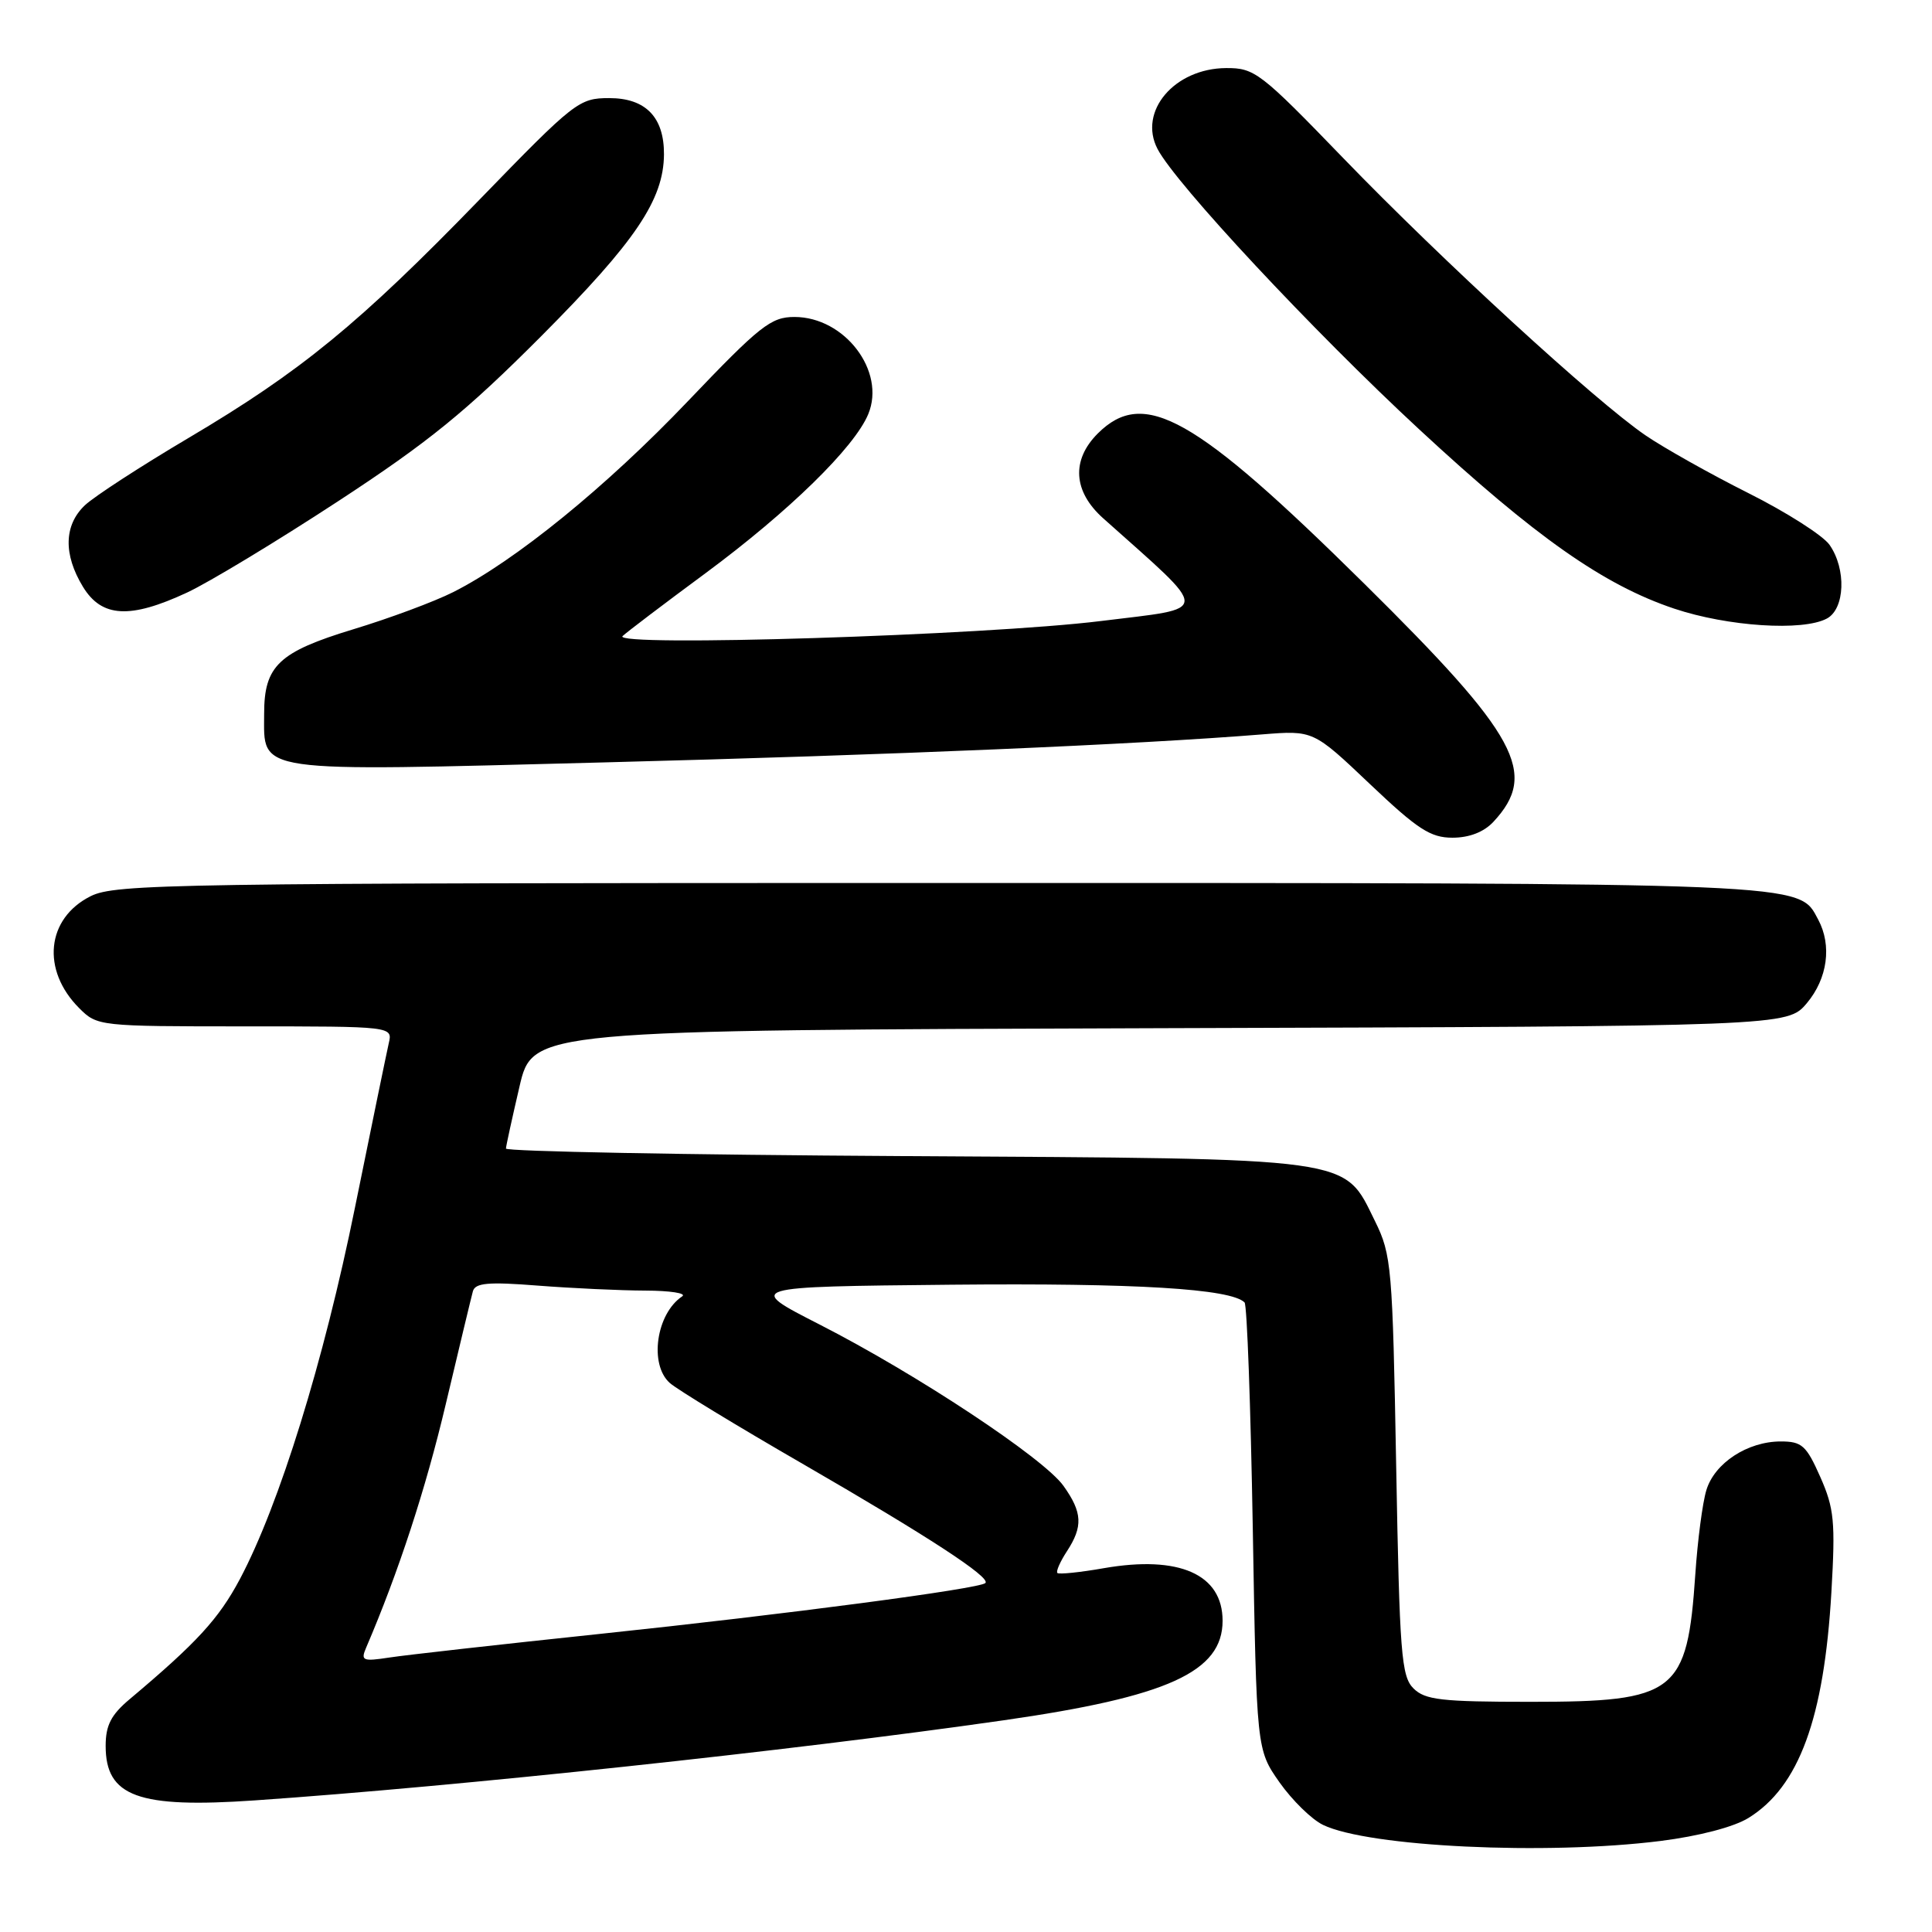 <?xml version="1.0" encoding="UTF-8" standalone="no"?>
<!DOCTYPE svg PUBLIC "-//W3C//DTD SVG 1.1//EN" "http://www.w3.org/Graphics/SVG/1.1/DTD/svg11.dtd" >
<svg xmlns="http://www.w3.org/2000/svg" xmlns:xlink="http://www.w3.org/1999/xlink" version="1.1" viewBox="0 0 256 256">
 <g >
 <path fill="currentColor"
d=" M 220.01 243.94 C 225.09 243.30 229.74 242.09 231.68 240.89 C 238.38 236.75 241.70 227.69 242.67 210.96 C 243.21 201.64 243.04 199.87 241.20 195.71 C 239.35 191.53 238.76 191.00 235.96 191.00 C 231.56 191.00 227.18 193.86 226.10 197.46 C 225.59 199.13 224.94 204.13 224.64 208.57 C 223.57 224.35 222.09 225.50 202.83 225.50 C 190.96 225.50 188.83 225.25 187.29 223.72 C 185.68 222.12 185.45 219.09 185.00 194.22 C 184.52 167.87 184.39 166.27 182.21 161.84 C 177.97 153.25 180.13 153.54 119.75 153.19 C 90.74 153.02 67.02 152.57 67.04 152.19 C 67.06 151.81 67.87 148.12 68.83 144.00 C 70.57 136.50 70.57 136.50 153.70 136.24 C 236.83 135.99 236.83 135.99 239.42 132.92 C 242.16 129.65 242.76 125.28 240.92 121.85 C 238.27 116.90 240.73 117.00 124.28 117.00 C 22.72 117.00 15.27 117.12 12.01 118.75 C 6.14 121.69 5.44 128.53 10.50 133.59 C 12.88 135.97 13.12 136.00 32.47 136.00 C 52.04 136.00 52.04 136.00 51.51 138.25 C 51.23 139.49 49.21 149.29 47.03 160.03 C 42.91 180.37 37.01 199.41 31.78 209.25 C 28.98 214.51 26.08 217.67 17.17 225.16 C 14.72 227.22 14.00 228.61 14.00 231.34 C 14.00 238.06 18.30 239.63 33.78 238.56 C 60.85 236.69 104.65 232.01 132.97 227.95 C 154.75 224.83 162.00 221.53 162.00 214.76 C 162.00 208.60 156.26 206.06 146.28 207.79 C 143.10 208.35 140.33 208.63 140.11 208.43 C 139.90 208.23 140.47 206.94 141.36 205.57 C 143.52 202.27 143.43 200.41 140.92 196.89 C 138.31 193.22 121.46 182.07 108.59 175.50 C 98.80 170.50 98.80 170.50 126.09 170.23 C 150.48 170.00 163.09 170.76 164.91 172.58 C 165.24 172.90 165.72 186.36 166.00 202.50 C 166.50 231.83 166.50 231.83 169.54 236.17 C 171.22 238.55 173.81 241.09 175.31 241.81 C 181.35 244.72 204.84 245.84 220.01 243.94 Z  M 197.88 108.90 C 203.87 102.47 201.18 97.50 180.75 77.32 C 158.27 55.11 151.57 51.34 145.45 57.45 C 141.94 60.97 142.20 65.12 146.17 68.67 C 160.59 81.55 160.61 80.46 145.87 82.29 C 130.51 84.19 80.94 85.75 82.50 84.28 C 83.05 83.76 88.00 80.00 93.50 75.94 C 104.54 67.77 113.23 59.28 115.05 54.87 C 117.40 49.19 111.93 42.00 105.27 42.00 C 102.16 42.00 100.71 43.14 91.15 53.16 C 80.32 64.52 68.26 74.32 60.05 78.46 C 57.55 79.72 51.58 81.94 46.79 83.39 C 36.93 86.39 35.00 88.22 35.00 94.57 C 35.00 102.51 33.16 102.24 80.13 101.02 C 118.35 100.03 150.70 98.65 167.26 97.31 C 174.02 96.77 174.02 96.77 181.51 103.88 C 187.84 109.89 189.55 111.00 192.46 111.00 C 194.69 111.00 196.62 110.25 197.88 108.90 Z  M 242.07 81.96 C 244.47 80.68 244.67 75.40 242.42 72.19 C 241.56 70.96 236.72 67.87 231.67 65.34 C 226.63 62.81 220.47 59.35 218.00 57.66 C 211.34 53.09 191.12 34.54 177.97 20.93 C 167.02 9.60 166.24 9.00 162.47 9.02 C 155.62 9.06 150.78 14.76 153.38 19.74 C 155.79 24.37 174.02 43.90 188.07 56.91 C 203.45 71.16 212.50 77.52 221.85 80.65 C 228.94 83.02 238.88 83.67 242.07 81.96 Z  M 24.78 78.52 C 27.68 77.17 36.68 71.73 44.78 66.43 C 56.80 58.57 61.75 54.54 71.76 44.50 C 84.21 31.99 87.93 26.48 87.98 20.47 C 88.01 15.54 85.56 13.00 80.74 13.00 C 76.72 13.00 76.16 13.44 63.54 26.45 C 47.58 42.90 39.88 49.21 25.00 58.02 C 18.68 61.76 12.49 65.78 11.25 66.95 C 8.47 69.58 8.38 73.46 10.99 77.75 C 13.48 81.83 17.22 82.04 24.78 78.52 Z  M 48.50 218.36 C 52.80 208.33 56.42 197.27 59.08 186.00 C 60.84 178.57 62.45 171.87 62.66 171.10 C 62.97 169.99 64.69 169.83 71.27 170.35 C 75.80 170.70 82.20 171.00 85.50 171.01 C 88.80 171.02 91.00 171.36 90.40 171.77 C 86.95 174.07 85.99 180.79 88.75 183.25 C 89.71 184.11 97.70 188.97 106.50 194.05 C 122.97 203.57 131.32 209.02 130.57 209.76 C 129.81 210.52 104.19 213.90 79.50 216.50 C 66.30 217.89 53.74 219.30 51.60 219.63 C 48.07 220.17 47.78 220.05 48.50 218.36 Z "/>
</g>
</svg>